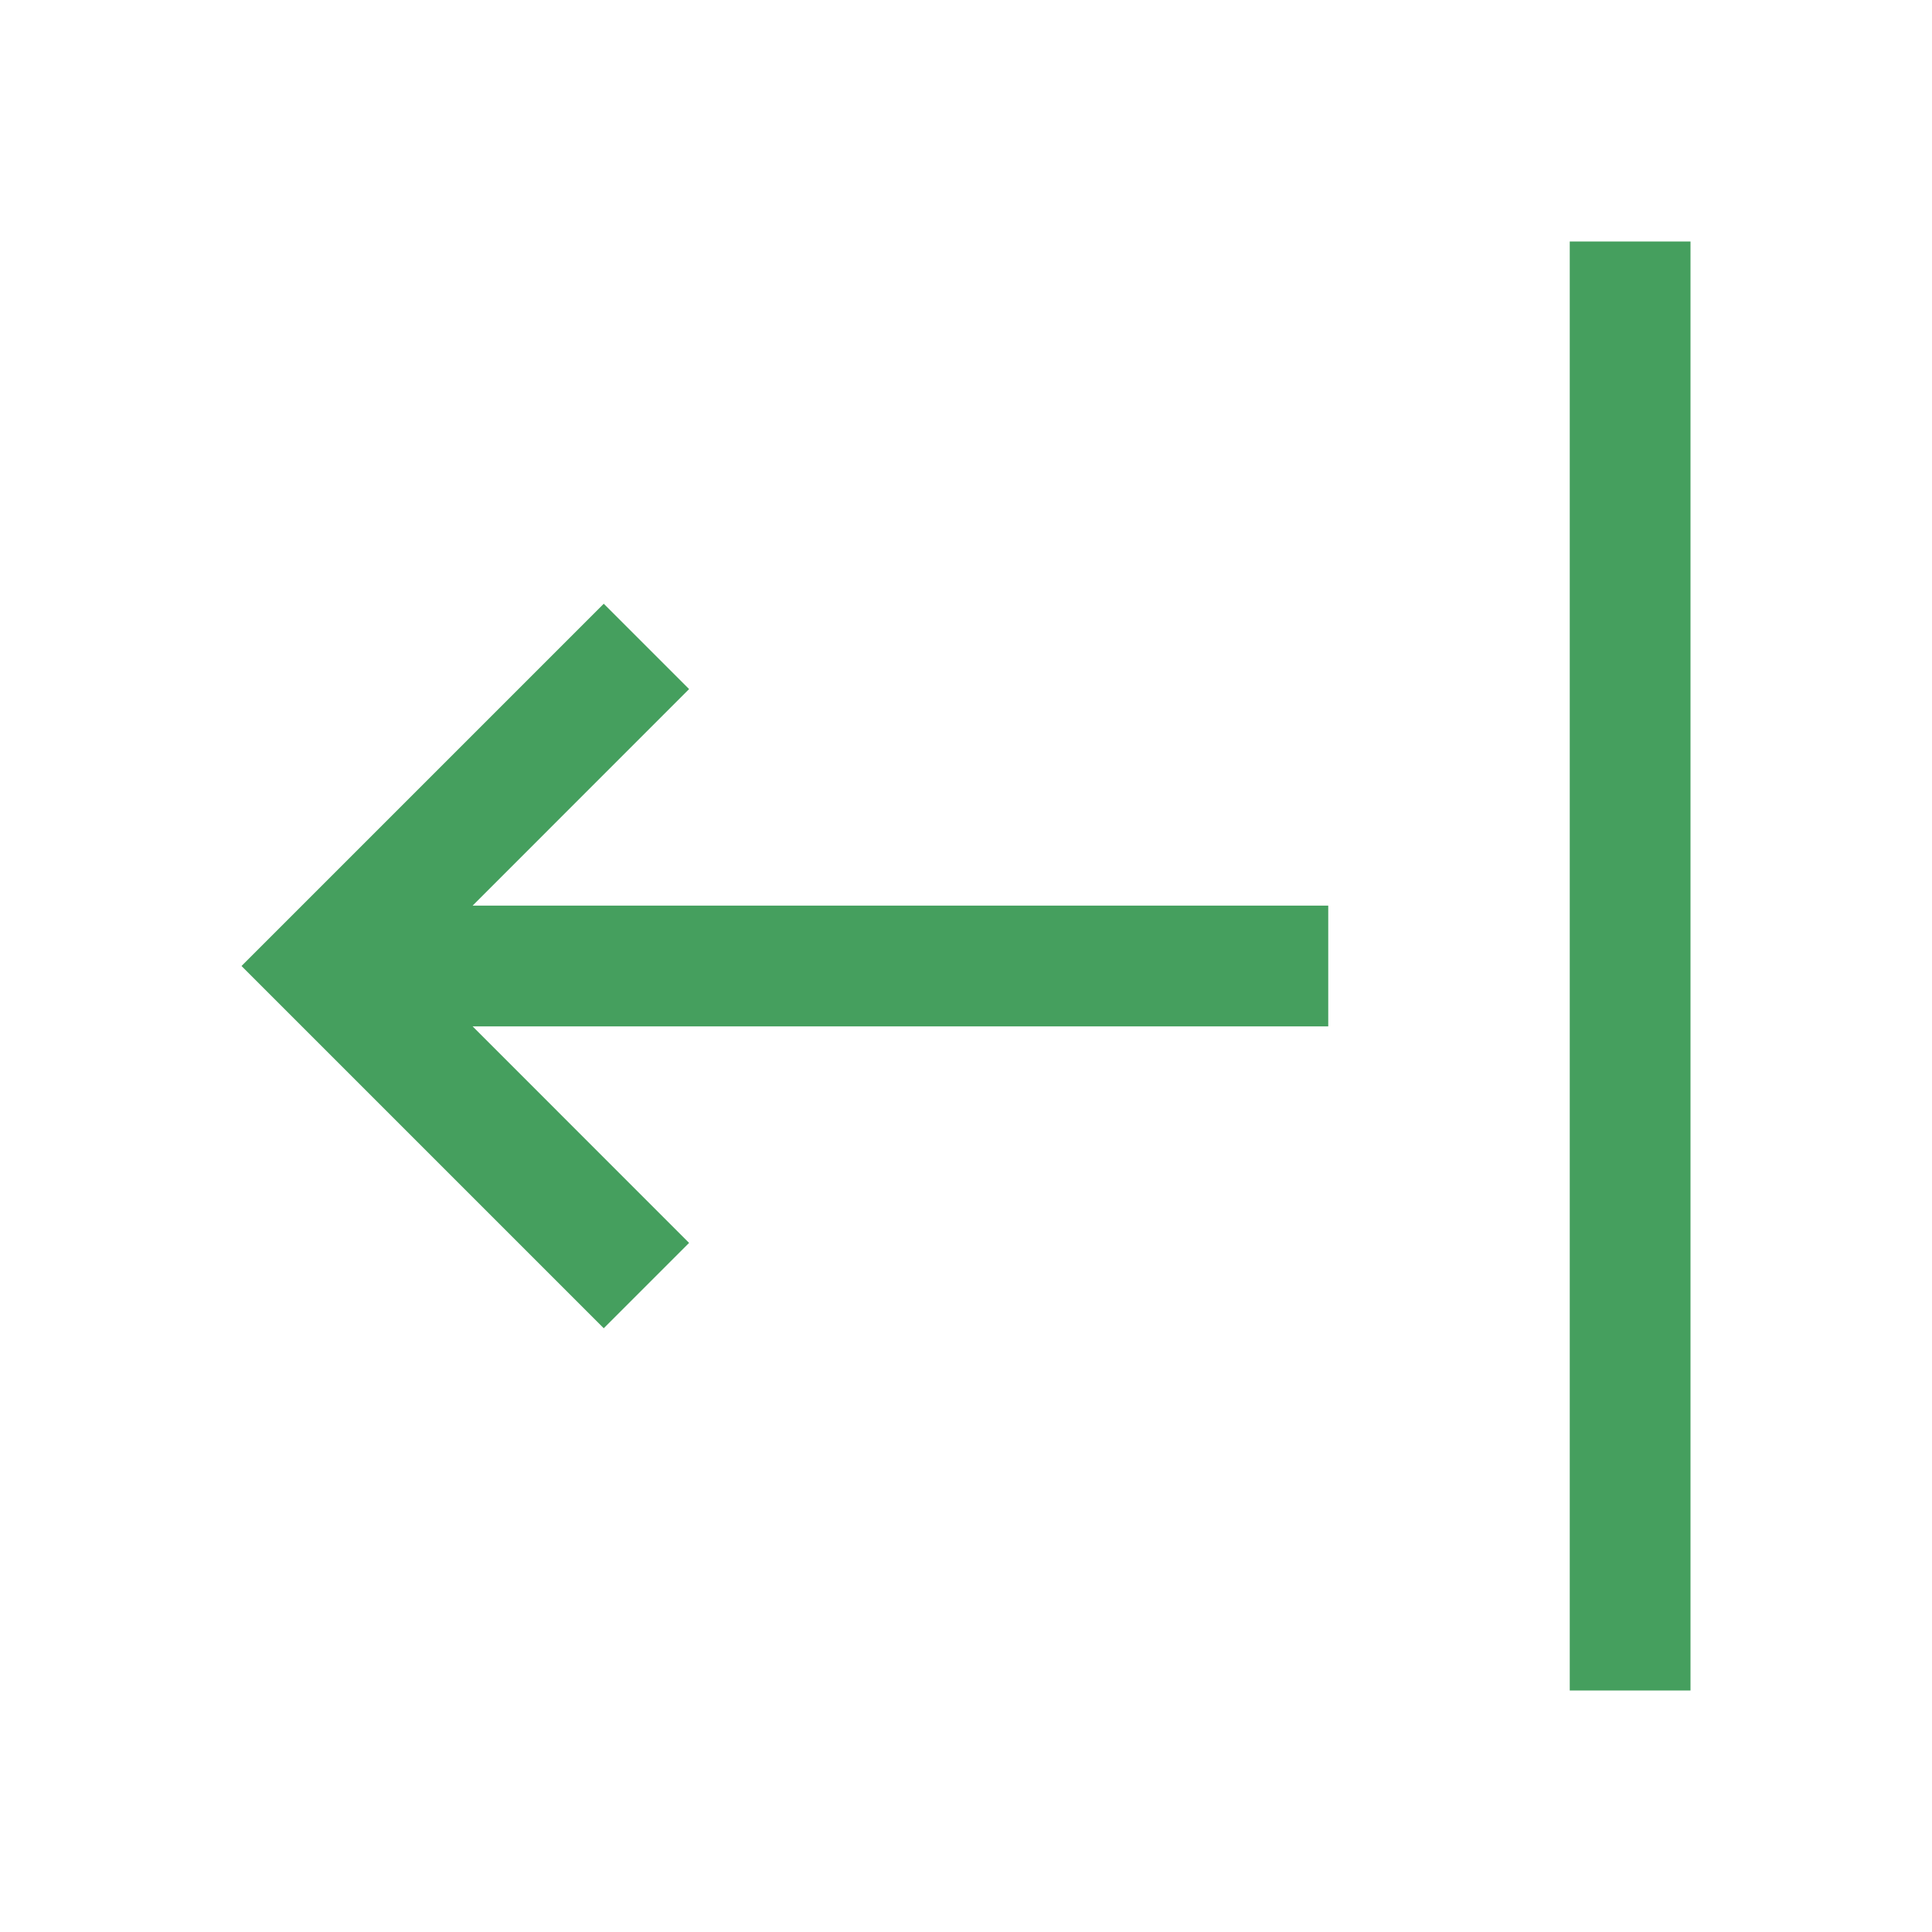 <svg width="24" height="24" viewBox="0 0 24 24" fill="none" xmlns="http://www.w3.org/2000/svg">
<g clip-path="url(#clip0_14028_119386)">
<path d="M21 3H19.5V21H21V3Z" fill="#459F5E"/>
<path d="M8.56 15.44L5.871 12.75H16.5V11.25H5.871L8.56 8.56L7.5 7.5L3 12L7.5 16.5L8.56 15.44Z" fill="#459F5E"/>
</g>
<defs>
<clipPath id="clip0_14028_119386">
<rect width="24" height="24" fill="white"/>
</clipPath>
</defs>
</svg>
